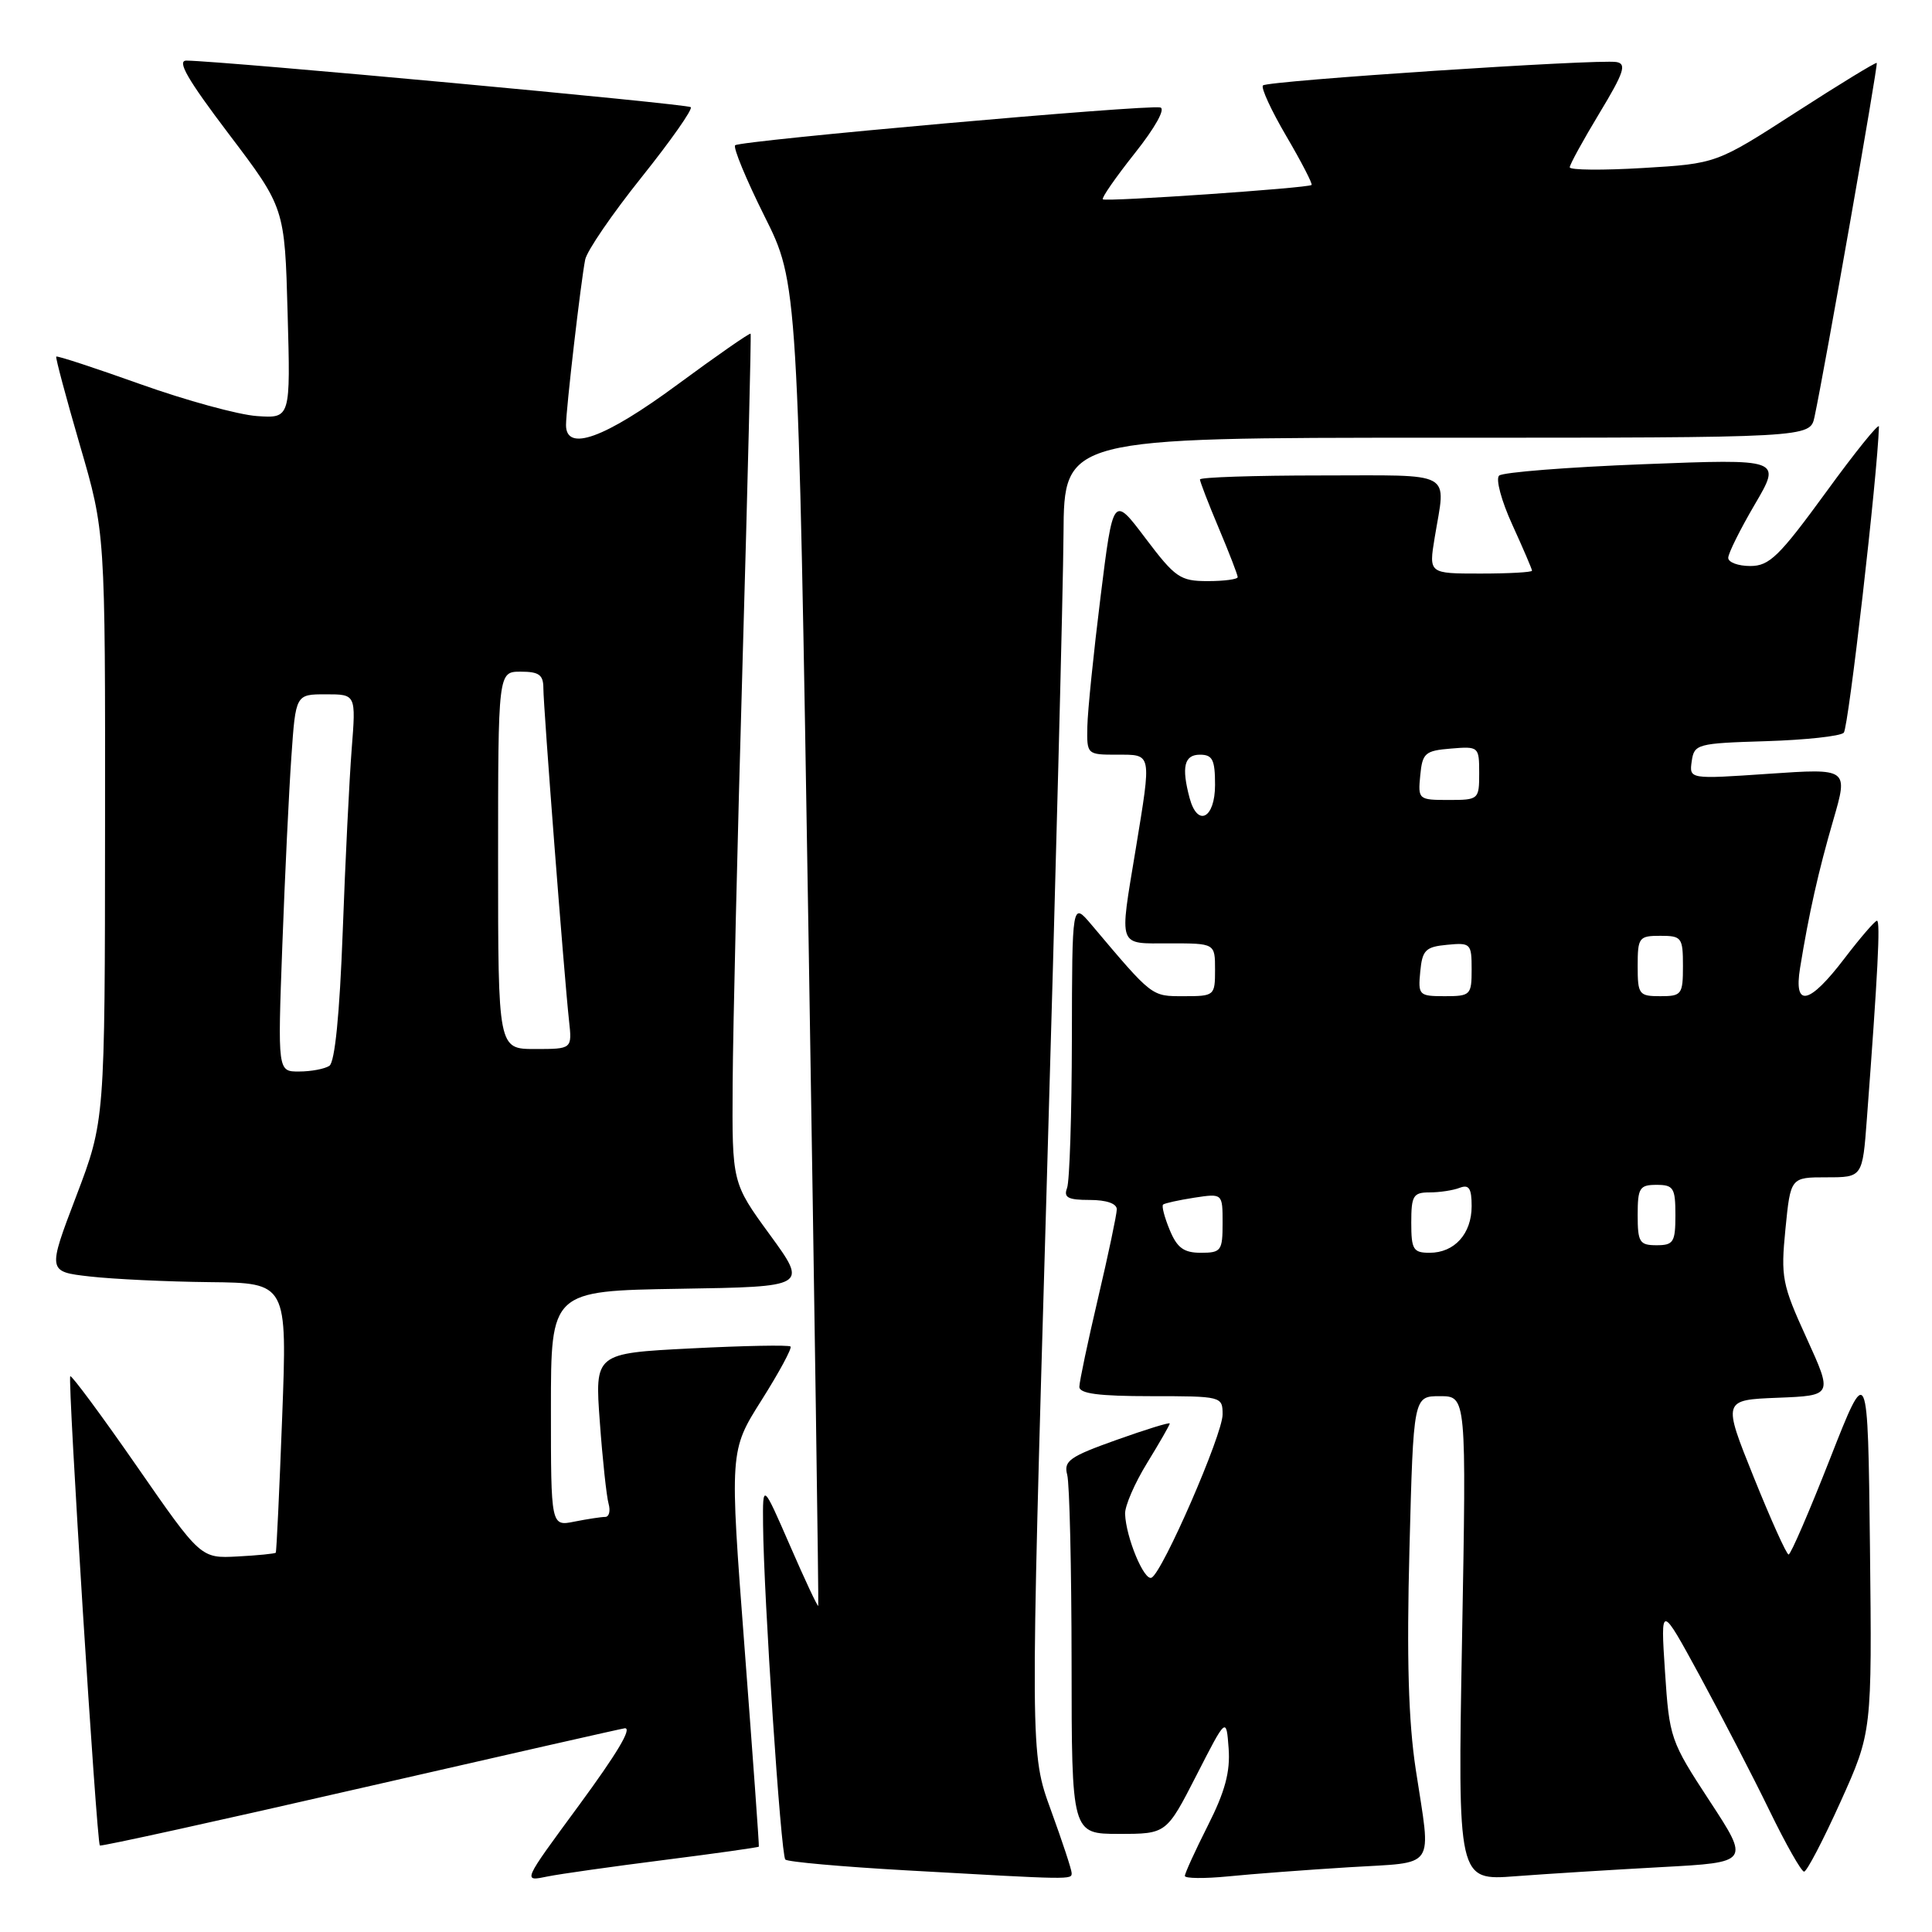 <?xml version="1.0" encoding="UTF-8" standalone="no"?>
<!DOCTYPE svg PUBLIC "-//W3C//DTD SVG 1.1//EN" "http://www.w3.org/Graphics/SVG/1.1/DTD/svg11.dtd" >
<svg xmlns="http://www.w3.org/2000/svg" xmlns:xlink="http://www.w3.org/1999/xlink" version="1.1" viewBox="0 0 256 256">
 <g >
 <path fill="currentColor"
d=" M 87.98 246.46 C 94.84 245.59 100.50 244.79 100.55 244.69 C 100.61 244.58 99.75 232.74 98.66 218.37 C 96.67 192.24 96.67 192.24 100.91 185.53 C 103.24 181.84 104.97 178.64 104.75 178.42 C 104.53 178.20 98.61 178.31 91.58 178.67 C 78.81 179.32 78.81 179.32 79.48 188.41 C 79.84 193.41 80.37 198.29 80.64 199.25 C 80.91 200.21 80.71 201.00 80.19 201.00 C 79.67 201.00 77.84 201.28 76.12 201.62 C 73.00 202.25 73.00 202.25 73.00 186.65 C 73.00 171.05 73.00 171.05 90.02 170.77 C 107.03 170.50 107.03 170.50 102.02 163.62 C 97.00 156.74 97.00 156.74 97.08 143.62 C 97.12 136.40 97.72 111.15 98.40 87.50 C 99.08 63.85 99.55 44.38 99.46 44.22 C 99.36 44.07 94.99 47.11 89.75 50.97 C 80.11 58.08 75.00 59.93 75.00 56.32 C 75.00 54.23 76.97 37.27 77.54 34.40 C 77.77 33.24 81.13 28.34 85.00 23.50 C 88.87 18.66 91.81 14.48 91.53 14.20 C 91.10 13.77 29.77 8.10 24.71 8.03 C 23.39 8.01 24.85 10.54 30.33 17.77 C 37.73 27.54 37.73 27.54 38.11 41.49 C 38.50 55.44 38.50 55.44 34.04 55.13 C 31.58 54.96 24.65 53.06 18.62 50.91 C 12.60 48.76 7.57 47.11 7.45 47.25 C 7.34 47.39 8.75 52.67 10.59 59.00 C 13.95 70.50 13.95 70.50 13.92 109.50 C 13.90 148.50 13.90 148.50 10.10 158.50 C 6.29 168.50 6.29 168.50 11.90 169.14 C 14.98 169.49 22.13 169.83 27.78 169.89 C 38.06 170.00 38.06 170.00 37.39 187.75 C 37.02 197.51 36.64 205.61 36.54 205.74 C 36.44 205.87 34.16 206.10 31.48 206.24 C 26.60 206.50 26.60 206.50 18.12 194.27 C 13.45 187.54 9.48 182.18 9.31 182.36 C 8.94 182.73 12.81 244.15 13.23 244.54 C 13.38 244.69 29.01 241.25 47.96 236.90 C 66.91 232.56 82.60 229.00 82.81 229.00 C 83.76 229.00 81.76 232.34 76.74 239.18 C 69.15 249.51 69.23 249.32 72.62 248.63 C 74.21 248.31 81.12 247.33 87.98 246.46 Z  M 142.00 248.19 C 142.00 247.75 140.76 243.99 139.25 239.85 C 136.50 232.31 136.50 232.31 138.67 157.90 C 139.87 116.98 140.88 77.76 140.92 70.75 C 141.00 58.00 141.00 58.00 190.42 58.00 C 239.84 58.00 239.84 58.00 240.43 55.25 C 241.77 49.00 248.88 8.55 248.68 8.34 C 248.55 8.22 243.72 11.17 237.94 14.90 C 227.43 21.68 227.43 21.68 217.72 22.26 C 212.37 22.58 208.00 22.54 208.00 22.17 C 208.00 21.80 209.77 18.58 211.93 15.00 C 215.20 9.59 215.57 8.45 214.18 8.22 C 211.69 7.81 167.96 10.70 167.35 11.32 C 167.05 11.61 168.45 14.64 170.45 18.05 C 172.45 21.46 173.95 24.37 173.79 24.51 C 173.33 24.92 146.54 26.76 146.13 26.41 C 145.93 26.24 147.84 23.49 150.37 20.30 C 153.07 16.90 154.47 14.39 153.74 14.24 C 151.87 13.84 98.03 18.63 97.41 19.25 C 97.12 19.55 98.87 23.78 101.30 28.65 C 105.73 37.50 105.73 37.50 107.15 125.00 C 107.93 173.12 108.50 212.63 108.42 212.78 C 108.34 212.94 106.65 209.34 104.67 204.78 C 101.06 196.50 101.06 196.50 101.11 202.00 C 101.19 211.51 103.47 245.81 104.06 246.40 C 104.37 246.71 111.57 247.35 120.06 247.83 C 142.15 249.08 142.00 249.08 142.00 248.19 Z  M 178.75 247.42 C 190.51 246.69 189.64 247.95 187.60 234.50 C 186.62 228.06 186.38 219.74 186.76 205.25 C 187.29 185.00 187.29 185.00 190.80 185.00 C 194.31 185.00 194.31 185.00 193.73 217.10 C 193.15 249.20 193.15 249.20 200.82 248.61 C 205.05 248.29 213.76 247.75 220.18 247.40 C 231.86 246.77 231.86 246.77 226.53 238.63 C 221.33 230.69 221.20 230.29 220.62 221.50 C 220.03 212.50 220.03 212.50 225.27 222.13 C 228.14 227.43 232.28 235.41 234.45 239.88 C 236.62 244.35 238.69 248.00 239.05 248.00 C 239.41 248.00 241.58 243.84 243.88 238.75 C 248.05 229.50 248.05 229.50 247.78 205.02 C 247.50 180.53 247.50 180.53 242.50 193.26 C 239.75 200.27 237.28 205.99 237.00 205.98 C 236.72 205.98 234.65 201.37 232.38 195.74 C 228.26 185.50 228.26 185.50 235.56 185.21 C 242.85 184.92 242.85 184.92 239.38 177.30 C 236.13 170.18 235.95 169.25 236.58 162.85 C 237.26 156.00 237.26 156.00 242.03 156.00 C 246.79 156.00 246.79 156.00 247.37 148.25 C 248.82 129.00 249.18 122.00 248.71 122.00 C 248.44 122.00 246.50 124.25 244.40 127.00 C 239.72 133.14 237.65 133.58 238.52 128.25 C 239.69 121.03 240.95 115.44 242.92 108.66 C 244.91 101.81 244.91 101.81 234.37 102.53 C 223.83 103.25 223.83 103.25 224.16 100.88 C 224.49 98.59 224.86 98.49 233.99 98.21 C 239.21 98.05 243.85 97.55 244.31 97.09 C 244.93 96.47 248.79 62.87 248.97 56.52 C 248.99 55.98 245.81 59.91 241.92 65.27 C 235.75 73.73 234.45 75.00 231.92 75.00 C 230.31 75.00 229.00 74.51 229.00 73.92 C 229.00 73.32 230.59 70.13 232.53 66.82 C 236.06 60.80 236.06 60.80 217.78 61.51 C 207.73 61.90 199.11 62.58 198.64 63.02 C 198.16 63.46 198.95 66.39 200.39 69.53 C 201.82 72.67 203.00 75.41 203.00 75.62 C 203.00 75.83 199.92 76.00 196.16 76.00 C 189.32 76.00 189.32 76.00 190.10 71.25 C 191.58 62.24 192.98 63.00 175.00 63.00 C 166.20 63.00 159.00 63.24 159.00 63.53 C 159.00 63.82 160.12 66.73 161.50 70.00 C 162.88 73.27 164.00 76.18 164.00 76.47 C 164.00 76.76 162.21 77.00 160.03 77.00 C 156.38 77.00 155.73 76.55 151.78 71.32 C 147.50 65.64 147.50 65.64 145.83 79.07 C 144.91 86.46 144.12 94.19 144.08 96.25 C 144.00 99.97 144.03 100.00 148.00 100.00 C 152.68 100.00 152.60 99.61 150.49 112.50 C 148.30 125.78 148.02 125.00 155.00 125.00 C 161.00 125.00 161.00 125.00 161.00 128.50 C 161.00 131.94 160.92 132.00 156.86 132.00 C 152.54 132.00 152.76 132.17 144.60 122.50 C 142.06 119.50 142.06 119.50 142.03 137.67 C 142.01 147.66 141.73 156.55 141.39 157.42 C 140.91 158.68 141.51 159.00 144.39 159.00 C 146.62 159.00 147.99 159.48 147.98 160.25 C 147.97 160.94 146.86 166.22 145.50 172.00 C 144.14 177.78 143.03 183.06 143.02 183.75 C 143.00 184.66 145.56 185.00 152.50 185.00 C 161.89 185.00 162.00 185.03 162.00 187.43 C 162.00 190.08 154.06 208.32 152.59 209.05 C 151.61 209.53 149.20 203.74 149.08 200.61 C 149.03 199.57 150.35 196.53 152.00 193.85 C 153.65 191.16 155.00 188.81 155.00 188.62 C 155.00 188.43 151.82 189.41 147.93 190.80 C 141.73 193.01 140.92 193.58 141.41 195.41 C 141.72 196.56 141.98 207.74 141.99 220.25 C 142.00 243.00 142.00 243.00 148.28 243.00 C 154.56 243.00 154.56 243.00 158.53 235.25 C 162.49 227.50 162.49 227.50 162.80 231.67 C 163.03 234.77 162.32 237.41 160.05 241.89 C 158.37 245.22 157.00 248.22 157.00 248.57 C 157.00 248.91 159.59 248.94 162.75 248.63 C 165.91 248.31 173.11 247.77 178.75 247.42 Z  M 37.41 125.25 C 37.75 116.04 38.29 104.79 38.61 100.25 C 39.18 92.00 39.18 92.00 43.18 92.00 C 47.17 92.00 47.17 92.00 46.60 99.25 C 46.29 103.24 45.75 114.15 45.41 123.50 C 45.00 134.45 44.37 140.76 43.64 141.23 C 43.01 141.64 41.21 141.98 39.64 141.98 C 36.79 142.00 36.79 142.00 37.41 125.25 Z  M 66.00 114.00 C 66.00 89.00 66.00 89.00 69.00 89.00 C 71.43 89.00 72.00 89.42 72.00 91.20 C 72.00 93.64 74.75 129.32 75.40 135.25 C 75.81 139.00 75.81 139.00 70.90 139.00 C 66.00 139.00 66.00 139.00 66.00 114.00 Z  M 154.99 162.97 C 154.30 161.30 153.90 159.79 154.12 159.61 C 154.33 159.43 156.19 159.02 158.25 158.70 C 162.00 158.13 162.00 158.13 162.00 162.06 C 162.00 165.73 161.81 166.00 159.12 166.00 C 156.86 166.00 155.97 165.35 154.99 162.97 Z  M 187.00 162.00 C 187.00 158.44 187.26 158.00 189.42 158.00 C 190.75 158.00 192.55 157.73 193.42 157.39 C 194.65 156.92 195.00 157.46 195.00 159.82 C 195.00 163.48 192.73 166.00 189.43 166.00 C 187.26 166.00 187.00 165.57 187.00 162.00 Z  M 217.00 161.00 C 217.00 157.40 217.25 157.00 219.50 157.00 C 221.75 157.00 222.00 157.40 222.00 161.00 C 222.00 164.60 221.75 165.00 219.50 165.00 C 217.25 165.00 217.00 164.60 217.00 161.00 Z  M 188.19 128.75 C 188.46 125.89 188.89 125.46 191.75 125.19 C 194.87 124.89 195.00 125.02 195.00 128.44 C 195.00 131.85 194.85 132.00 191.44 132.00 C 188.02 132.00 187.89 131.87 188.19 128.75 Z  M 217.00 128.00 C 217.00 124.22 217.17 124.00 220.00 124.00 C 222.83 124.00 223.00 124.22 223.00 128.00 C 223.00 131.78 222.83 132.00 220.00 132.00 C 217.17 132.00 217.00 131.78 217.00 128.00 Z  M 157.63 105.75 C 156.53 101.63 156.91 100.00 159.00 100.00 C 160.67 100.00 161.00 100.67 161.00 104.00 C 161.00 108.45 158.68 109.66 157.63 105.75 Z  M 188.19 102.75 C 188.47 99.78 188.83 99.47 192.25 99.19 C 195.94 98.88 196.00 98.94 196.00 102.44 C 196.00 105.94 195.93 106.00 191.94 106.00 C 187.95 106.00 187.88 105.93 188.19 102.75 Z "/>
</g>
</svg>